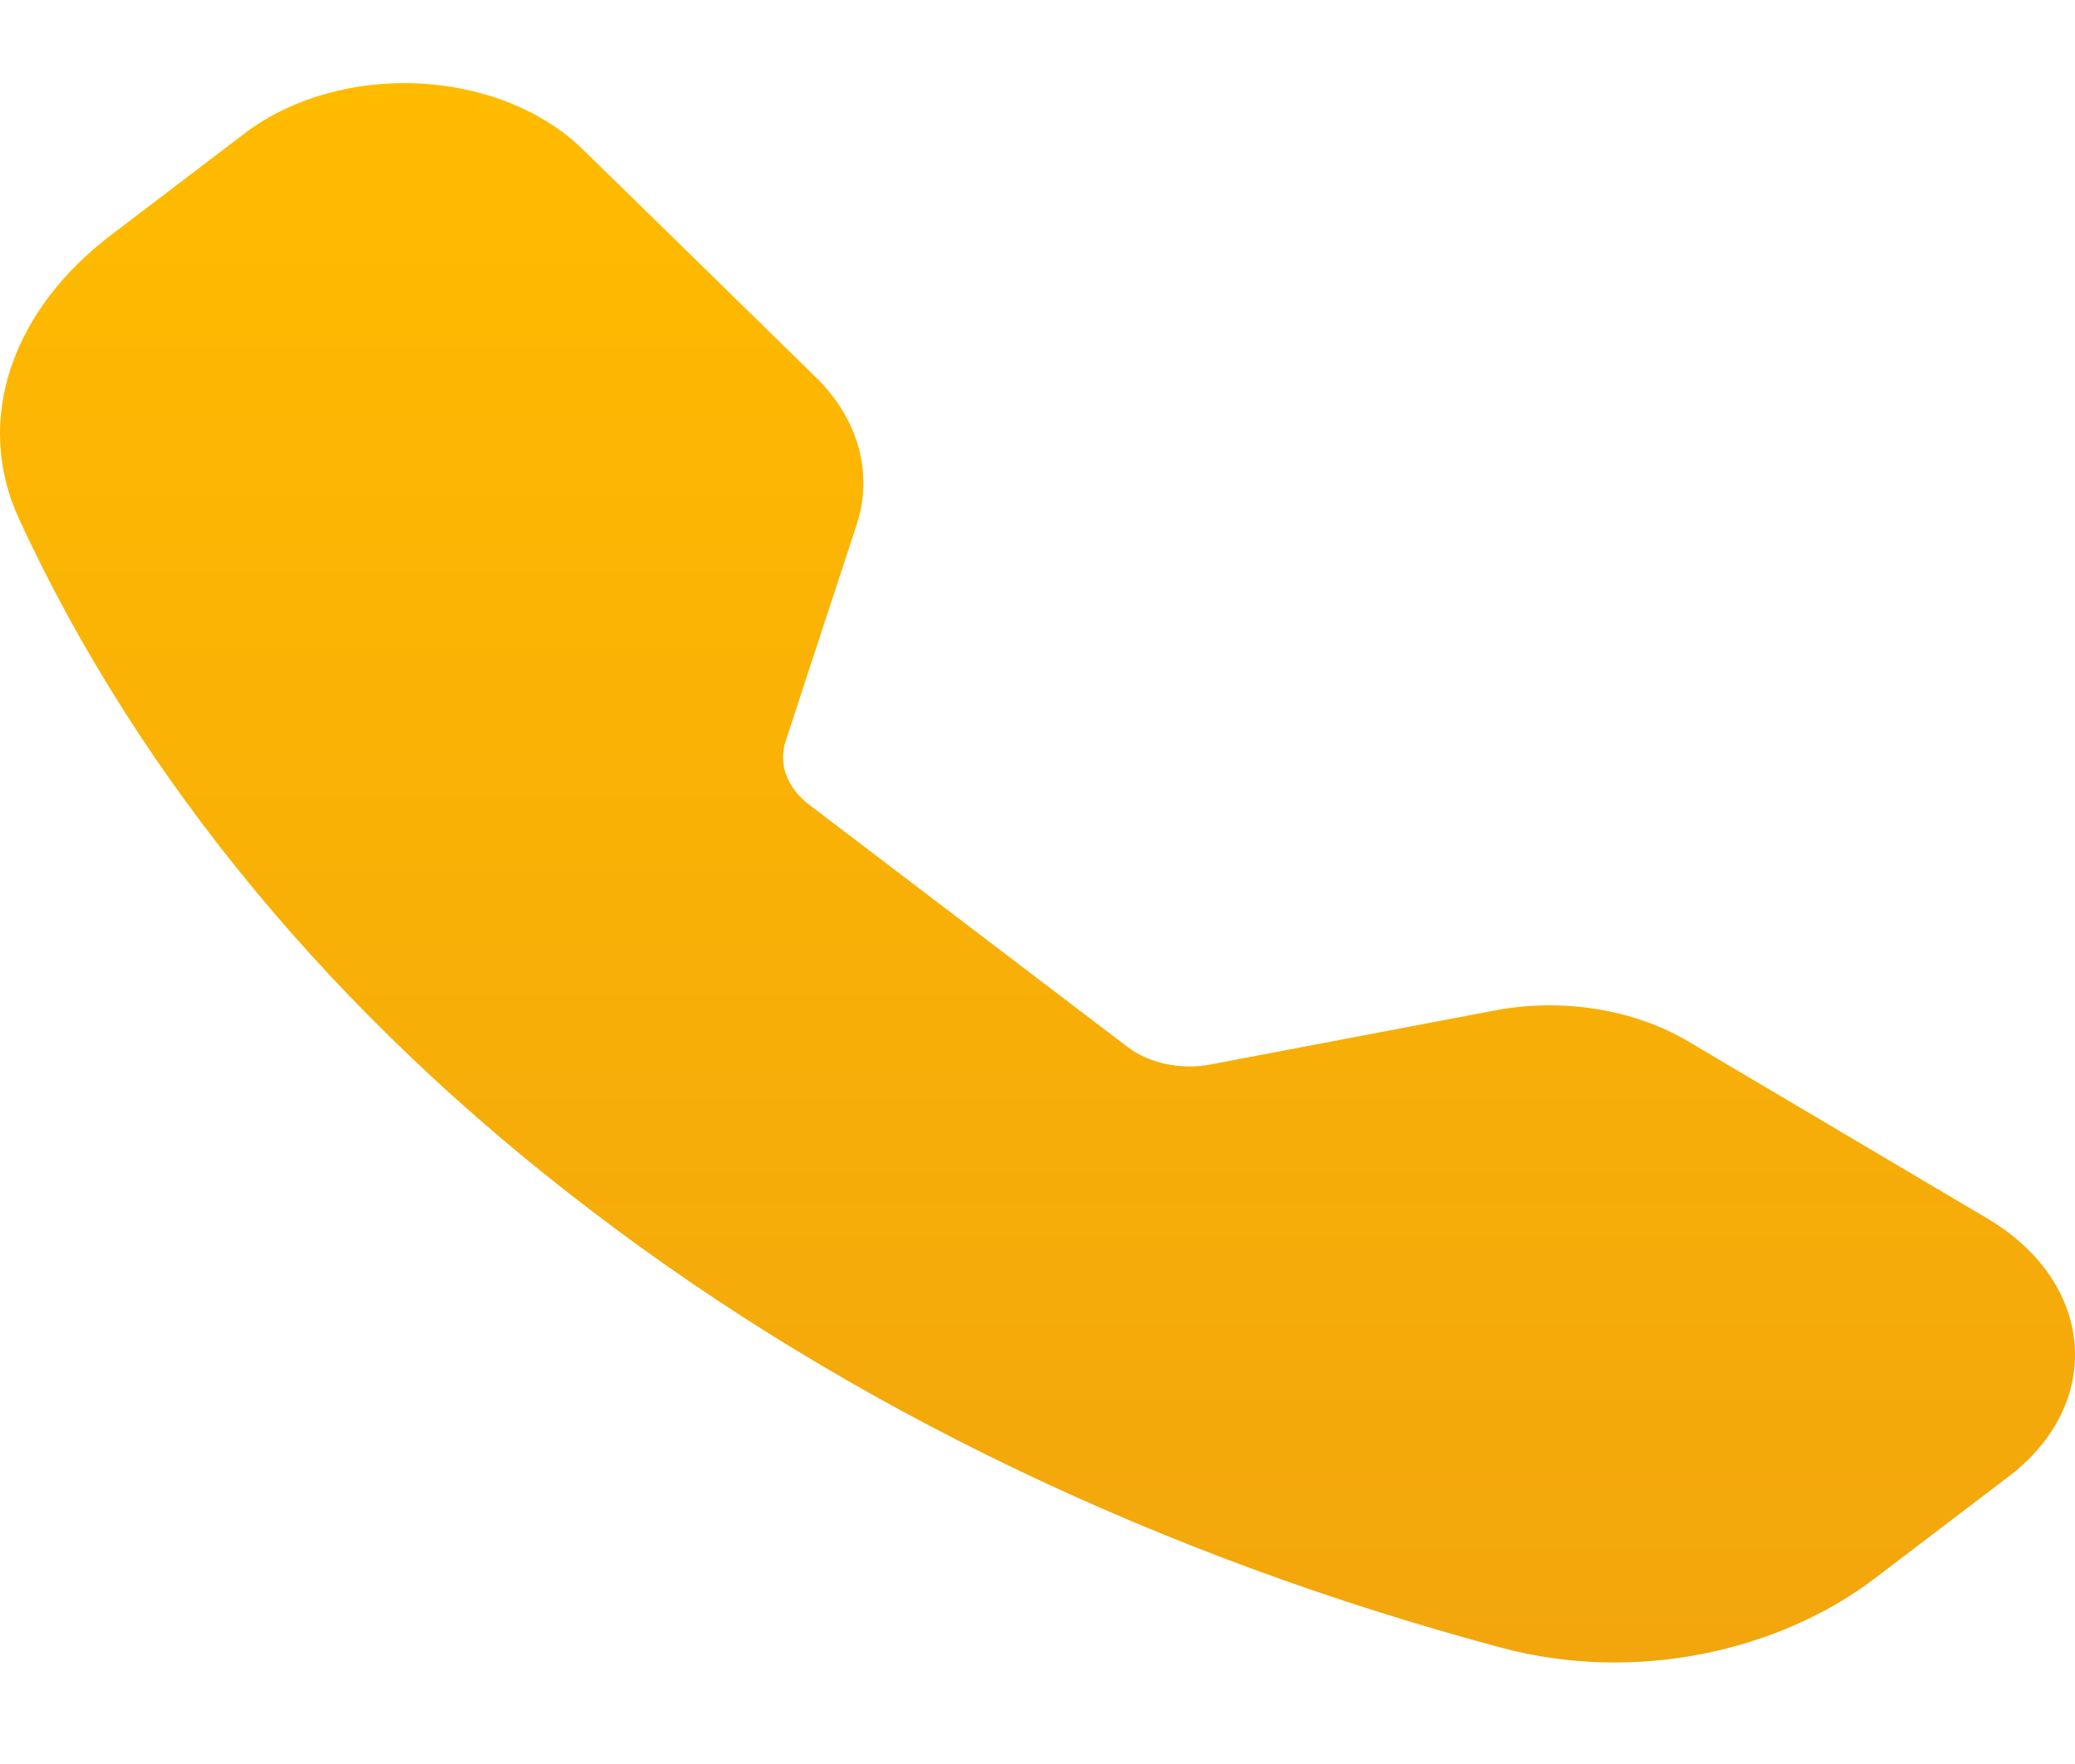 <svg width="20" height="17" viewBox="0 0 20 17" fill="none" xmlns="http://www.w3.org/2000/svg">
<path fill-rule="evenodd" clip-rule="evenodd" d="M2.357 1.286C2.575 1.12 2.838 0.991 3.127 0.908C3.416 0.825 3.725 0.789 4.034 0.804C4.342 0.819 4.643 0.883 4.917 0.993C5.19 1.103 5.429 1.255 5.619 1.441L7.863 3.635C8.274 4.037 8.419 4.562 8.257 5.056L7.573 7.14C7.537 7.248 7.539 7.361 7.578 7.468C7.617 7.575 7.692 7.673 7.795 7.752L10.867 10.089C10.97 10.168 11.099 10.225 11.24 10.254C11.381 10.284 11.53 10.286 11.671 10.258L14.408 9.738C14.728 9.677 15.063 9.672 15.387 9.724C15.71 9.776 16.014 9.883 16.275 10.038L19.157 11.744C20.194 12.358 20.289 13.524 19.361 14.229L18.069 15.212C17.144 15.916 15.761 16.225 14.473 15.88C11.174 14.997 8.179 13.559 5.71 11.675C3.235 9.796 1.346 7.517 0.186 5.007C-0.267 4.027 0.139 2.974 1.064 2.27L2.357 1.286Z" fill="url(#paint0_linear_60_456)"/>
<defs>
<linearGradient id="paint0_linear_60_456" x1="10" y1="0.801" x2="10" y2="16.022" gradientUnits="userSpaceOnUse">
<stop stop-color="#FFBB00"/>
<stop offset="1" stop-color="#F2A60C"/>
</linearGradient>
</defs>
</svg>
